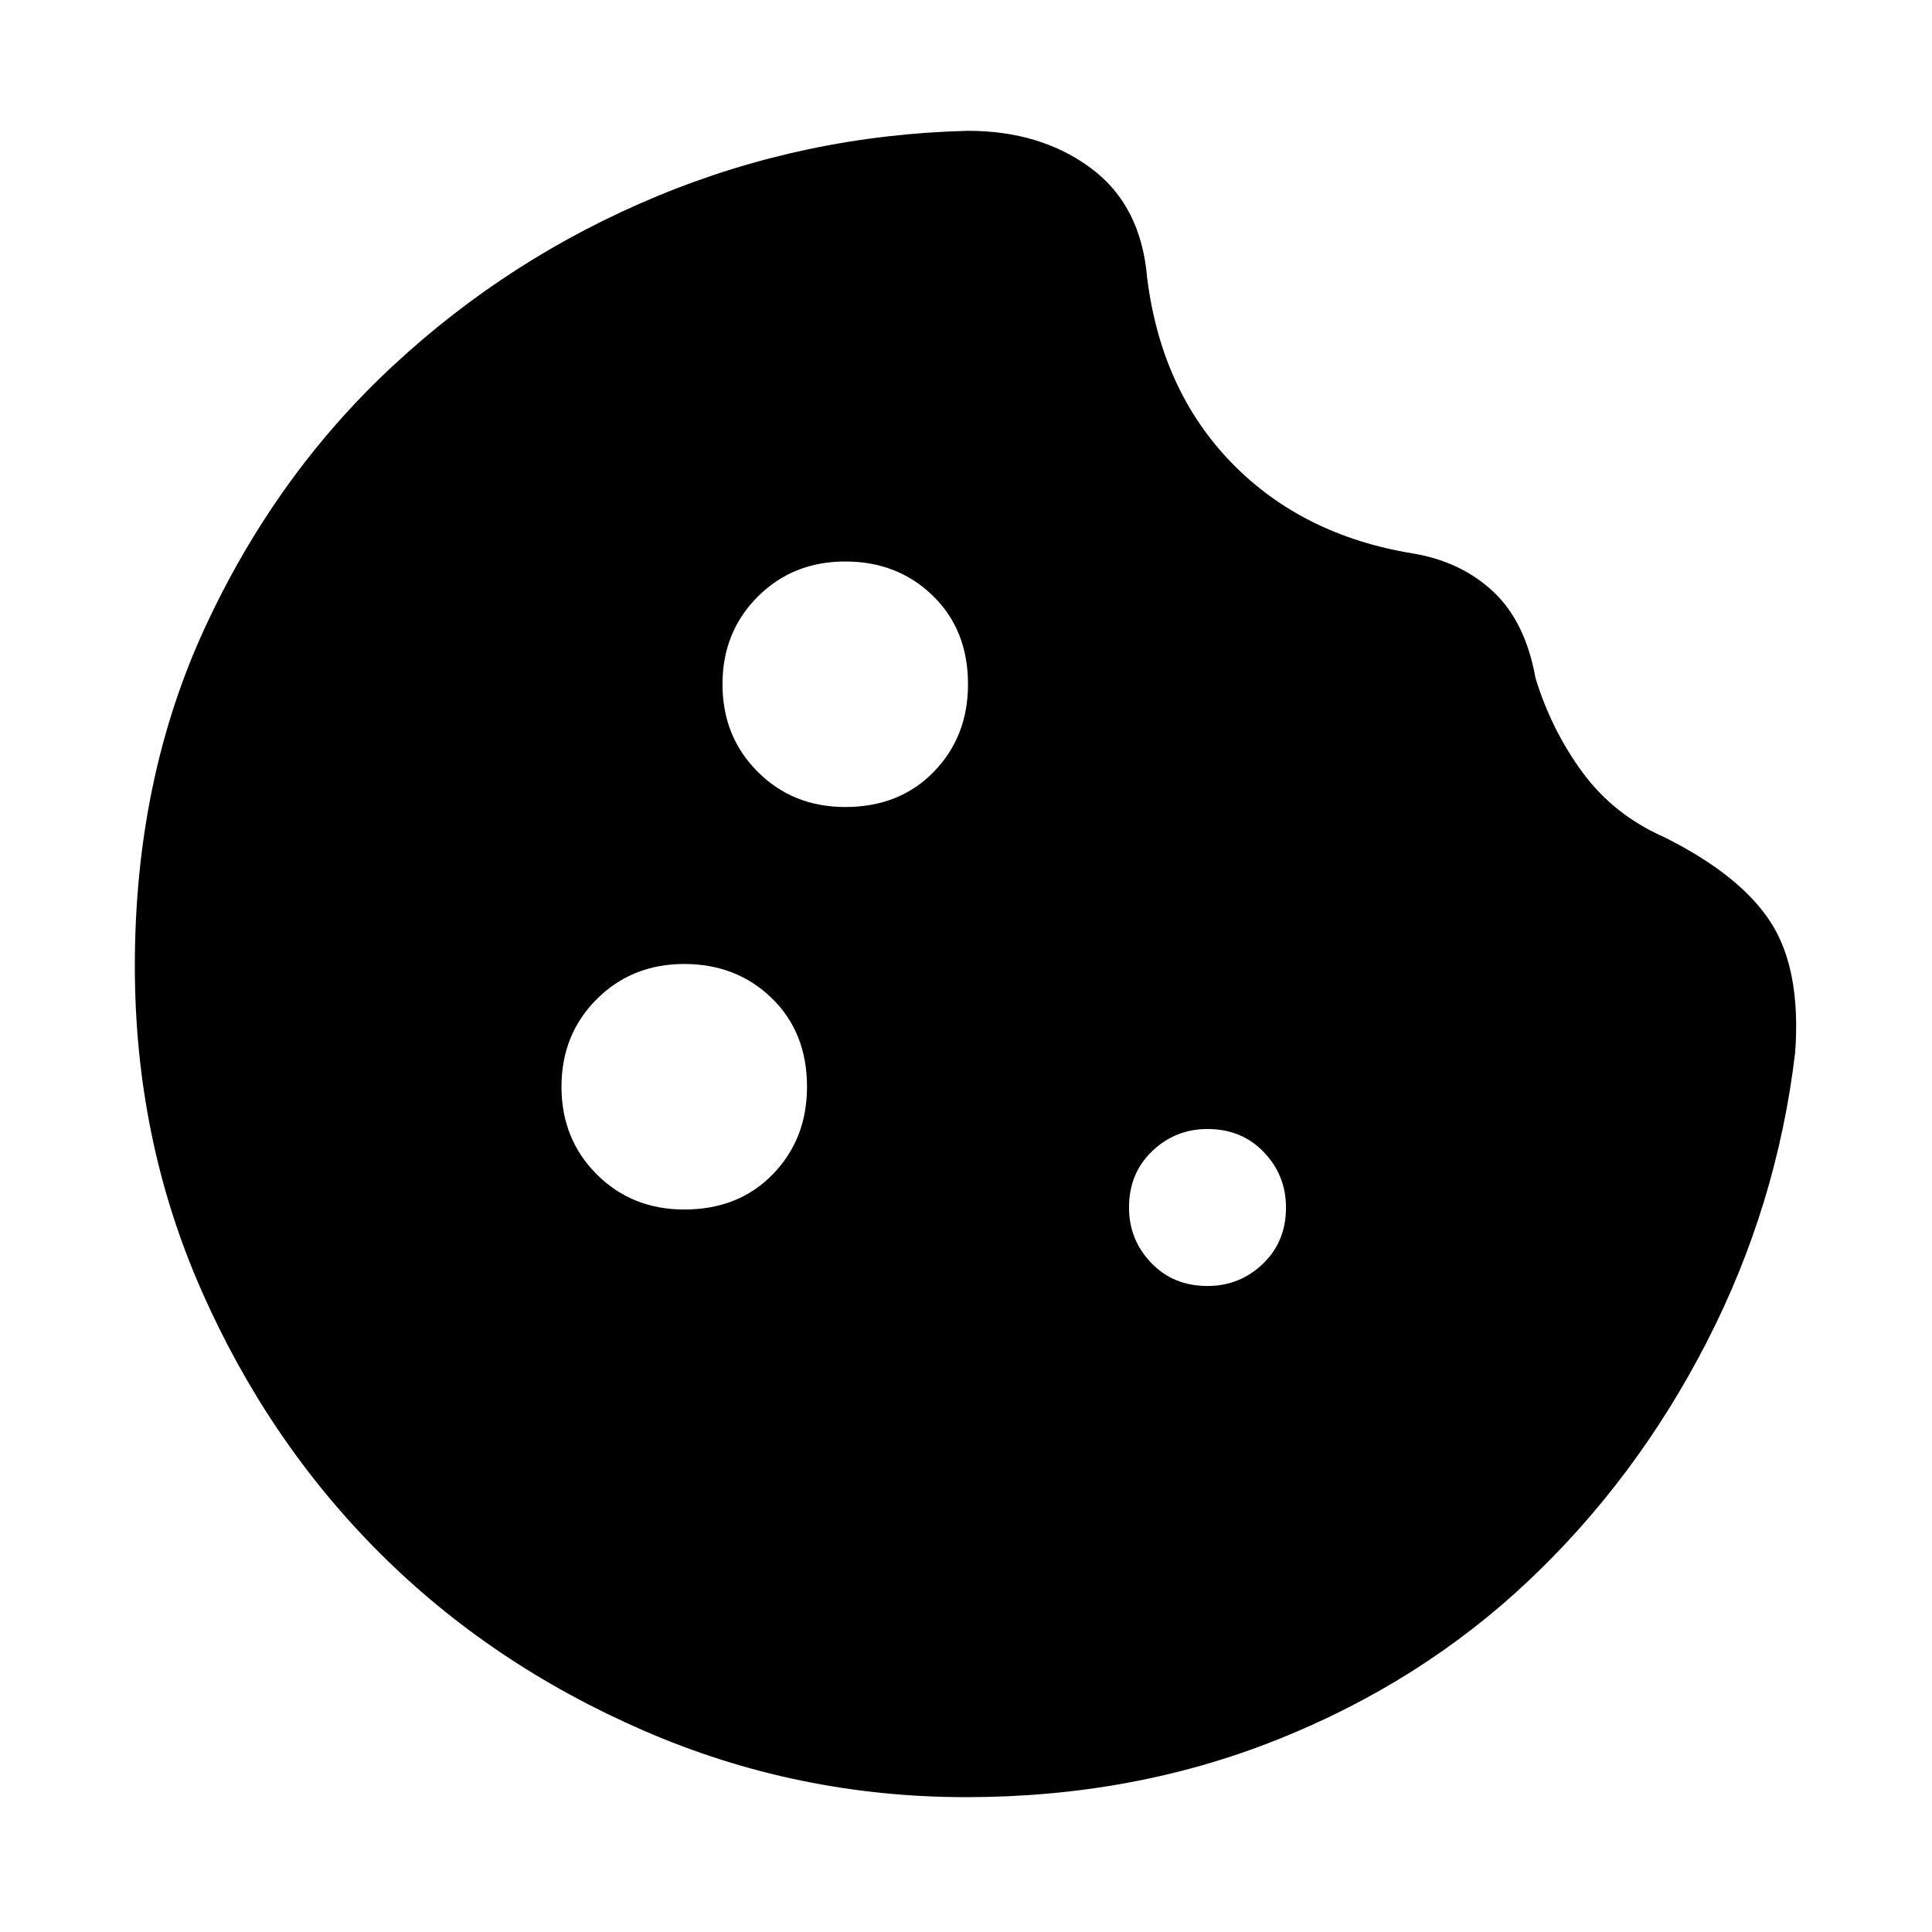 <svg xmlns="http://www.w3.org/2000/svg" height="48" width="48"><path d="M21 20.05q1.35 0 2.2-.875.85-.875.85-2.175 0-1.35-.875-2.2-.875-.85-2.175-.85-1.3 0-2.175.875-.875.875-.875 2.175 0 1.3.875 2.175.875.875 2.175.875Zm-4 10q1.35 0 2.2-.875.85-.875.85-2.175 0-1.35-.875-2.2-.875-.85-2.175-.85-1.3 0-2.175.875-.875.875-.875 2.175 0 1.3.875 2.175.875.875 2.175.875Zm13 1.9q.8 0 1.375-.55t.575-1.4q0-.8-.55-1.375T30 28.05q-.8 0-1.375.55T28.05 30q0 .8.55 1.375t1.4.575Zm-6 12.7q-4.2 0-8-1.65t-6.575-4.425Q6.65 35.8 5 32.05 3.35 28.3 3.35 24q0-4.65 1.75-8.425Q6.85 11.8 9.75 9.1q2.9-2.7 6.575-4.225Q20 3.35 24.05 3.25q1.8 0 3.05.925 1.25.925 1.4 2.725.35 2.8 2.1 4.6 1.75 1.8 4.5 2.25 1.2.2 2 .95t1.05 2.15q.4 1.3 1.175 2.35t2.025 1.6q1.9.95 2.65 2.125t.6 3.225q-.45 3.8-2.2 7.2-1.75 3.4-4.425 5.925t-6.25 3.95Q28.15 44.65 24 44.65Z"/></svg>